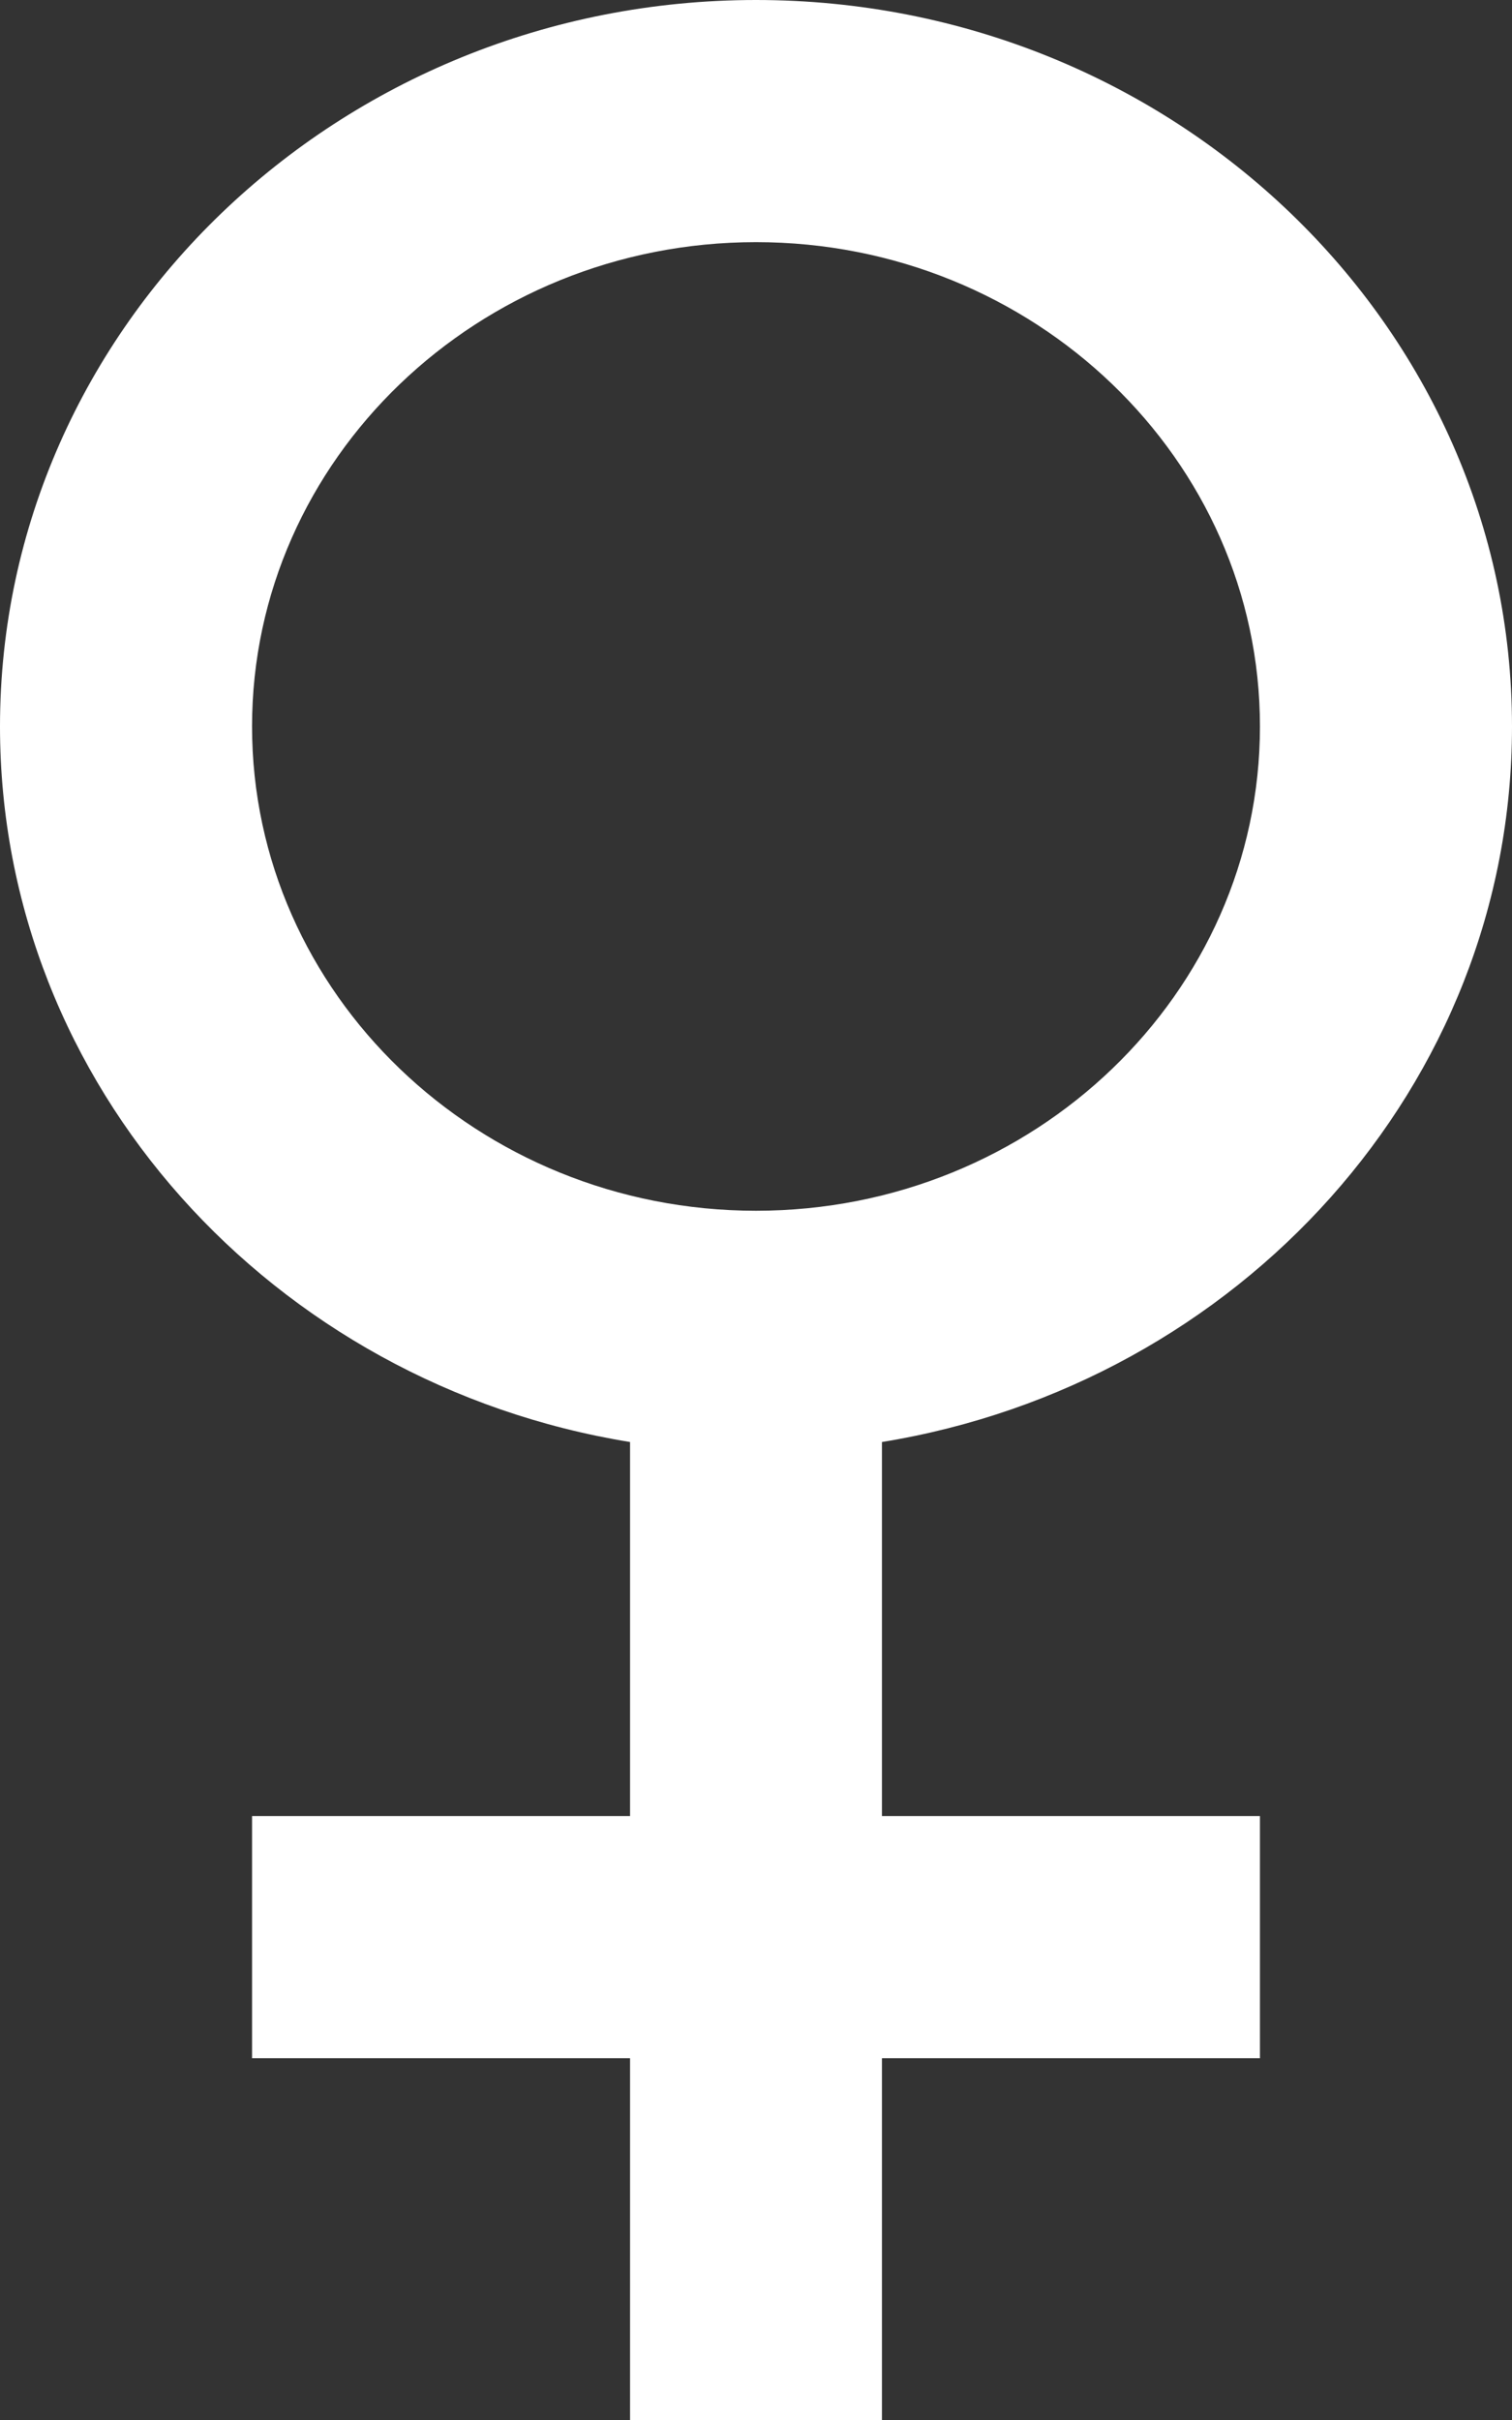<svg width="10" height="16" viewBox="0 0 10 16" fill="none" xmlns="http://www.w3.org/2000/svg">
<rect x="0" y="0" width="10" height="16" fill="#333333" stroke="none"/>
<path d="M5 0C2.243 0 0 2.154 0 4.803C0 7.178 1.806 9.151 4.167 9.534V12.007H1.667V13.608H4.167V16H5.833V13.608H8.333V12.007H5.833V9.534C8.194 9.15 10 7.178 10 4.803C10 2.154 7.758 0 5 0ZM5 8.005C3.162 8.005 1.667 6.569 1.667 4.803C1.667 3.037 3.162 1.601 5 1.601C6.838 1.601 8.333 3.037 8.333 4.803C8.333 6.569 6.838 8.005 5 8.005Z" fill="white"/>
</svg>
